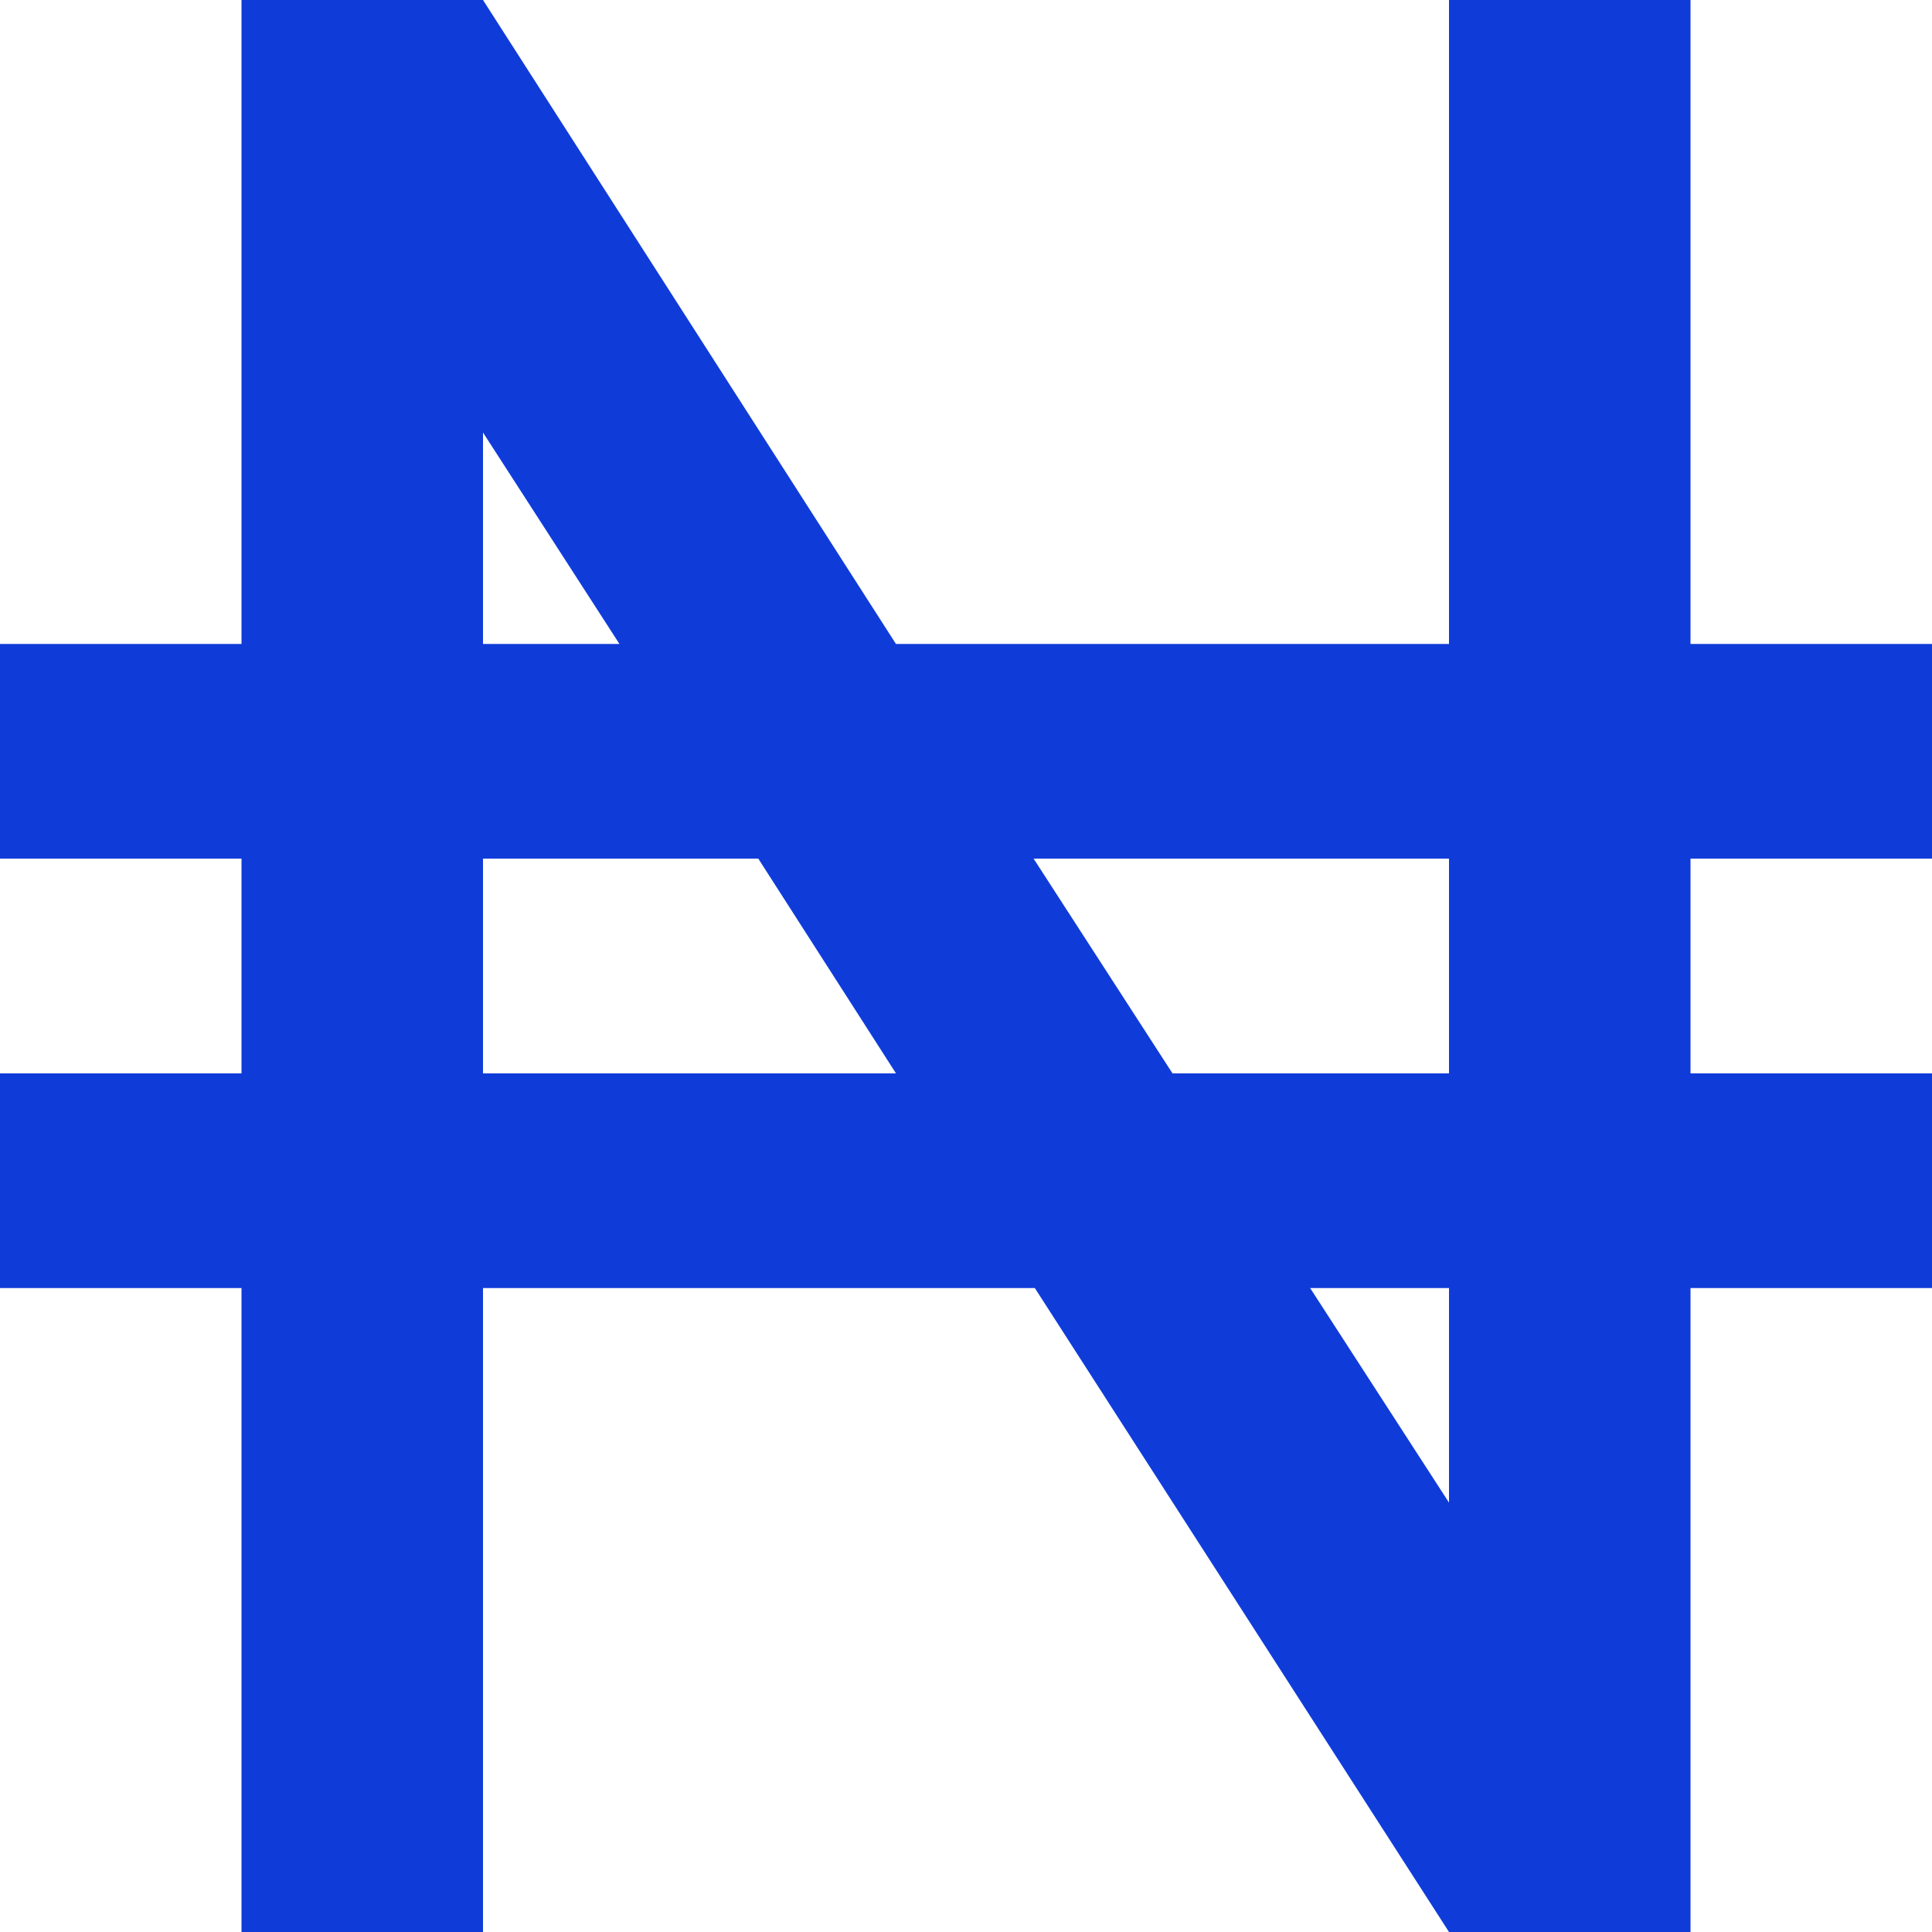 <svg width="16" height="16" viewBox="0 0 16 16" fill="none" xmlns="http://www.w3.org/2000/svg">
<path d="M0 5.333H2V0H4L7.42 5.333H12V0H14V5.333H16V7.111H14V8.889H16V10.667H14V16H12L8.57 10.667H4V16H2V10.667H0V8.889H2V7.111H0V5.333ZM4 5.333H5.13L4 3.582V5.333ZM4 7.111V8.889H7.42L6.28 7.111H4ZM12 12.444V10.667H10.85L12 12.444ZM8.56 7.111L9.71 8.889H12V7.111H8.56Z" fill="#0F3CD9"/>
</svg>
